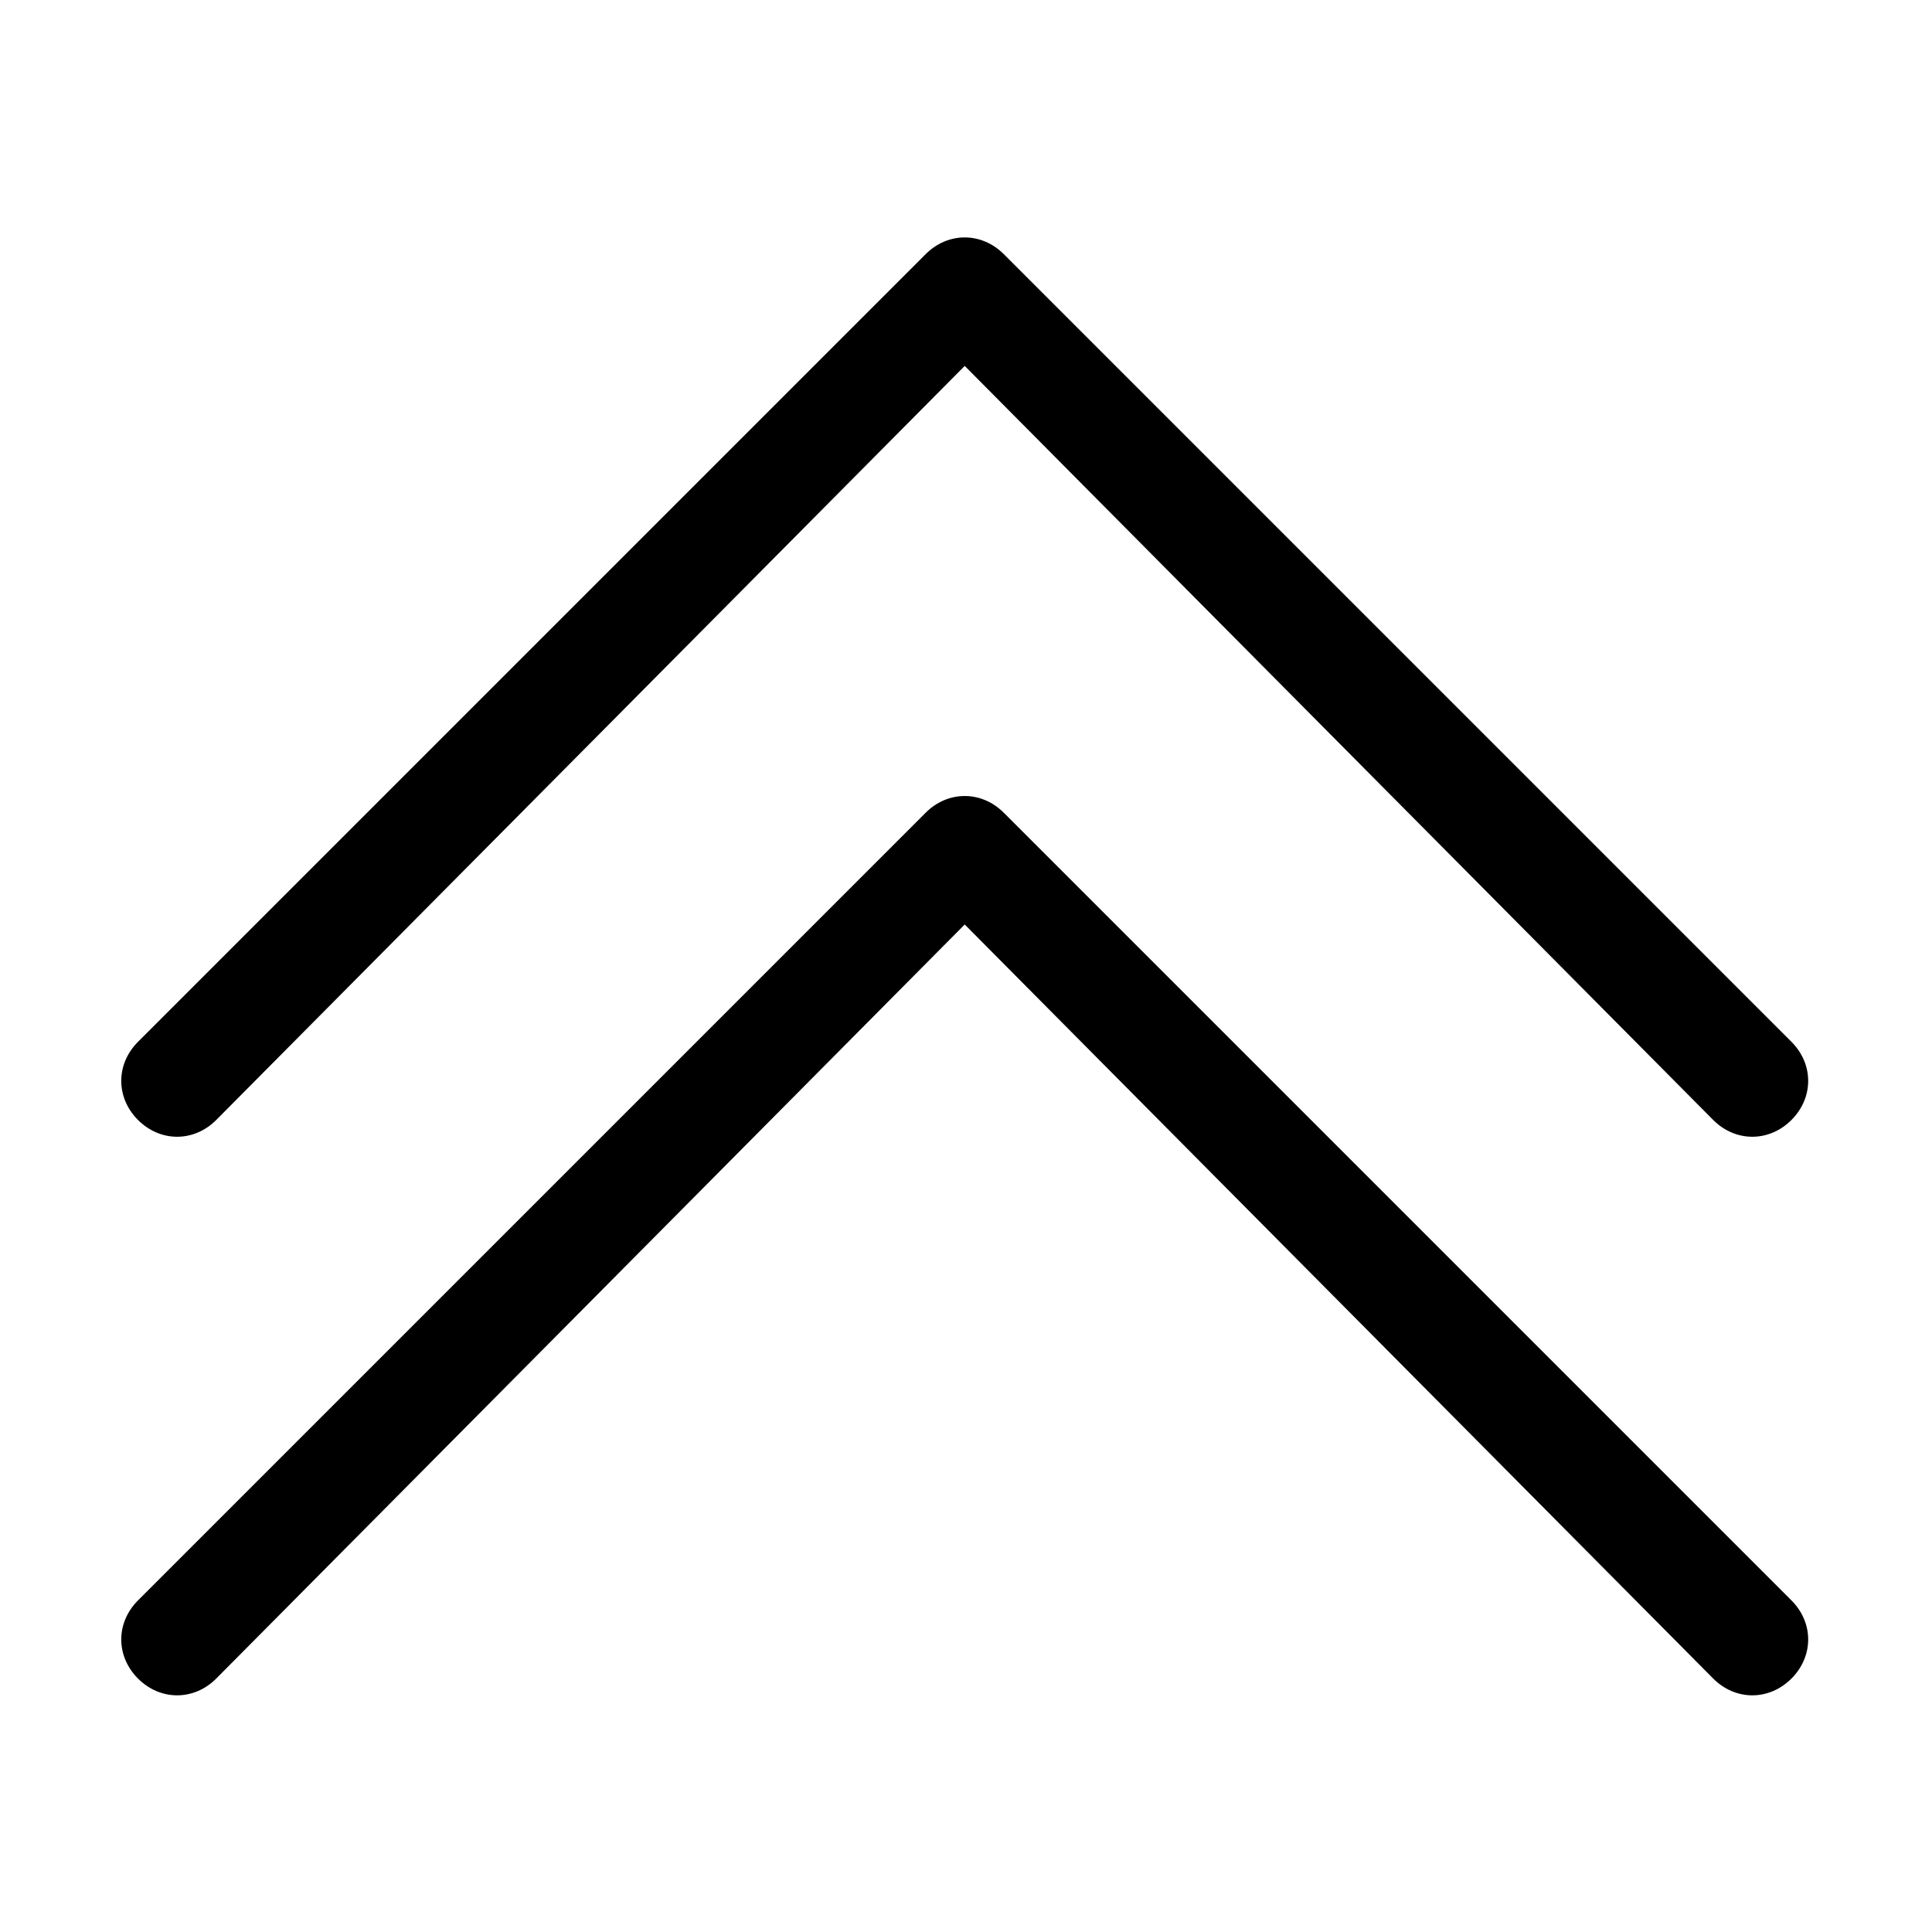 <?xml version="1.0" encoding="utf-8"?>
<!-- Generator: Adobe Illustrator 17.0.0, SVG Export Plug-In . SVG Version: 6.00 Build 0)  -->
<!DOCTYPE svg PUBLIC "-//W3C//DTD SVG 1.1//EN" "http://www.w3.org/Graphics/SVG/1.1/DTD/svg11.dtd">
<svg version="1.1" xmlns="http://www.w3.org/2000/svg" xmlns:xlink="http://www.w3.org/1999/xlink" x="0px" y="0px" width="1024px"
	 height="1024px" viewBox="0 0 1024 1024" style="enable-background:new 0 0 1024 1024;" xml:space="preserve">
<g id="图层_1">
</g>
<g id="图层_2">
	<g>
		<g>
			<defs>
				<rect id="SVGID_1_" x="64.12" y="125.308" width="895.985" height="773.254"/>
			</defs>
			<clipPath id="SVGID_2_">
				<use xlink:href="#SVGID_1_"  style="overflow:visible;"/>
			</clipPath>
			<path style="clip-path:url(#SVGID_2_);" d="M73.15,593.623c11.845,11.838,29.611,11.838,41.449,0l396.723-399.681
				l396.721,399.681c11.838,11.838,29.604,11.838,41.449,0c11.838-11.845,11.838-29.611,0-41.447L532.044,134.728
				c-11.843-11.845-29.602-11.845-41.447,0L73.15,552.175C61.312,564.011,61.312,581.778,73.15,593.623L73.15,593.623z
				 M73.15,593.623"/>
			<path style="clip-path:url(#SVGID_2_);" d="M73.15,889.682c11.845,11.838,29.611,11.838,41.449,0l396.723-399.681
				l396.721,399.681c11.838,11.838,29.604,11.838,41.449,0c11.838-11.845,11.838-29.611,0-41.449L532.044,430.788
				c-11.843-11.845-29.602-11.845-41.447,0L73.15,848.233C61.312,860.071,61.312,877.837,73.15,889.682L73.15,889.682z
				 M73.15,889.682"/>
		</g>
	</g>
</g>
<g id="图层_2_x5F_复制" style="display:none;">
	<g style="display:inline;">
		<g>
			<defs>
				<rect id="SVGID_3_" x="63.155" y="124.903" width="895.891" height="773.172"/>
			</defs>
			<clipPath id="SVGID_4_">
				<use xlink:href="#SVGID_3_"  style="overflow:visible;"/>
			</clipPath>
			<path style="clip-path:url(#SVGID_4_);" d="M72.184,593.168c11.844,11.836,29.608,11.836,41.445,0L510.309,193.53
				l396.679,399.638c11.836,11.836,29.601,11.836,41.445,0c11.836-11.844,11.836-29.608,0-41.443L531.029,134.322
				c-11.842-11.844-29.599-11.844-41.443,0L72.184,551.725C60.347,563.56,60.347,581.324,72.184,593.168L72.184,593.168z
				 M72.184,593.168"/>
			<path style="clip-path:url(#SVGID_4_);" d="M72.184,889.196c11.844,11.836,29.608,11.836,41.445,0l396.681-399.638
				l396.679,399.638c11.836,11.836,29.601,11.836,41.445,0c11.836-11.844,11.836-29.608,0-41.445L531.029,430.351
				c-11.842-11.844-29.599-11.844-41.443,0L72.184,847.752C60.347,859.588,60.347,877.353,72.184,889.196L72.184,889.196z
				 M72.184,889.196"/>
		</g>
	</g>
</g>
<g id="图层_2_x5F_复制_2" style="display:none;">
	<g style="display:inline;">
		<g>
			<defs>
				<rect id="SVGID_5_" x="124.845" y="65.147" width="772.859" height="895.528"/>
			</defs>
			<clipPath id="SVGID_6_">
				<use xlink:href="#SVGID_5_"  style="overflow:visible;"/>
			</clipPath>
			<path style="clip-path:url(#SVGID_6_);" d="M592.921,951.65c11.832-11.839,11.832-29.596,0-41.428l-399.477-396.52
				l399.477-396.518c11.832-11.832,11.832-29.589,0-41.428c-11.839-11.832-29.596-11.832-41.426,0L134.261,492.99
				c-11.839,11.837-11.839,29.587,0,41.426L551.495,951.65C563.324,963.481,581.082,963.481,592.921,951.65L592.921,951.65z
				 M592.921,951.65"/>
			<path style="clip-path:url(#SVGID_6_);" d="M888.829,951.65c11.832-11.839,11.832-29.596,0-41.428l-399.477-396.52
				l399.477-396.518c11.832-11.832,11.832-29.589,0-41.428c-11.839-11.832-29.596-11.832-41.428,0L430.169,492.99
				c-11.839,11.837-11.839,29.587,0,41.426L847.401,951.65C859.233,963.481,876.99,963.481,888.829,951.65L888.829,951.65z
				 M888.829,951.65"/>
		</g>
	</g>
</g>
<g id="图层_2_x5F_复制_3" style="display:none;">
	<g style="display:inline;">
		<g>
			<defs>
				<rect id="SVGID_7_" x="64.072" y="125.89" width="896.066" height="773.323"/>
			</defs>
			<clipPath id="SVGID_8_">
				<use xlink:href="#SVGID_7_"  style="overflow:visible;"/>
			</clipPath>
			<path style="clip-path:url(#SVGID_8_);" d="M951.107,430.857c-11.846-11.839-29.614-11.839-41.453,0L512.897,830.573
				L116.14,430.857c-11.839-11.839-29.607-11.839-41.453,0c-11.839,11.846-11.839,29.614,0,41.451l417.484,417.484
				c11.844,11.846,29.605,11.846,41.451,0l417.484-417.484C962.946,460.471,962.946,442.703,951.107,430.857L951.107,430.857z
				 M951.107,430.857"/>
			<path style="clip-path:url(#SVGID_8_);" d="M951.107,134.77c-11.846-11.839-29.614-11.839-41.453,0L512.897,534.487
				L116.14,134.77c-11.839-11.839-29.607-11.839-41.453,0c-11.839,11.846-11.839,29.614,0,41.453l417.484,417.483
				c11.844,11.846,29.605,11.846,41.451,0l417.484-417.483C962.946,164.384,962.946,146.616,951.107,134.77L951.107,134.77z
				 M951.107,134.77"/>
		</g>
	</g>
</g>
<g id="图层_2_x5F_复制_x5F_2" style="display:none;">
	<g style="display:inline;">
		<g>
			<defs>
				<rect id="SVGID_9_" x="234.82" y="191.152" width="553.121" height="640.914"/>
			</defs>
			<clipPath id="SVGID_10_">
				<use xlink:href="#SVGID_9_"  style="overflow:visible;"/>
			</clipPath>
			<path style="clip-path:url(#SVGID_10_);" d="M569.813,825.607c8.468-8.473,8.468-21.182,0-29.649L283.915,512.175
				l285.898-283.781c8.468-8.468,8.468-21.176,0-29.649c-8.473-8.468-21.182-8.468-29.648,0L241.558,497.352
				c-8.473,8.472-8.473,21.175,0,29.648l298.607,298.607C548.632,834.074,561.34,834.074,569.813,825.607L569.813,825.607z
				 M569.813,825.607"/>
			<path style="clip-path:url(#SVGID_10_);" d="M781.59,825.607c8.468-8.473,8.468-21.182,0-29.649L495.691,512.175L781.59,228.394
				c8.468-8.468,8.468-21.176,0-29.649c-8.473-8.468-21.182-8.468-29.649,0L453.335,497.352c-8.473,8.472-8.473,21.175,0,29.648
				L751.94,825.607C760.408,834.074,773.117,834.074,781.59,825.607L781.59,825.607z M781.59,825.607"/>
		</g>
	</g>
</g>
<g id="图层_2_x5F_复制_6" style="display:none;">
	<g style="display:inline;">
		<g>
			<defs>
				<rect id="SVGID_11_" x="189.473" y="233.735" width="642.636" height="554.608"/>
			</defs>
			<clipPath id="SVGID_12_">
				<use xlink:href="#SVGID_11_"  style="overflow:visible;"/>
			</clipPath>
			<path style="clip-path:url(#SVGID_12_);" d="M195.95,569.628c8.496,8.49,21.238,8.49,29.729,0l284.545-286.667l284.544,286.667
				c8.49,8.49,21.233,8.49,29.729,0c8.49-8.496,8.49-21.238,0-29.728l-299.41-299.41c-8.494-8.496-21.232-8.496-29.728,0
				l-299.41,299.41C187.459,548.39,187.459,561.133,195.95,569.628L195.95,569.628z M195.95,569.628"/>
			<path style="clip-path:url(#SVGID_12_);" d="M195.95,781.974c8.496,8.49,21.238,8.49,29.729,0l284.545-286.667l284.544,286.667
				c8.49,8.49,21.233,8.49,29.729,0c8.49-8.496,8.49-21.238,0-29.729l-299.41-299.408c-8.494-8.496-21.232-8.496-29.728,0
				L195.95,752.245C187.459,760.736,187.459,773.478,195.95,781.974L195.95,781.974z M195.95,781.974"/>
		</g>
	</g>
</g>
<g id="图层_2_x5F_复制_5" style="display:none;">
	<g style="display:inline;">
		<g>
			<defs>
				<rect id="SVGID_13_" x="124.845" y="65.147" width="772.859" height="895.528"/>
			</defs>
			<clipPath id="SVGID_14_">
				<use xlink:href="#SVGID_13_"  style="overflow:visible;"/>
			</clipPath>
			<path style="clip-path:url(#SVGID_14_);" d="M592.921,951.65c11.832-11.839,11.832-29.596,0-41.428l-399.477-396.52
				l399.477-396.518c11.832-11.832,11.832-29.589,0-41.428c-11.839-11.832-29.596-11.832-41.426,0L134.261,492.99
				c-11.839,11.837-11.839,29.587,0,41.426L551.495,951.65C563.324,963.481,581.082,963.481,592.921,951.65L592.921,951.65z
				 M592.921,951.65"/>
			<path style="clip-path:url(#SVGID_14_);" d="M888.829,951.65c11.832-11.839,11.832-29.596,0-41.428l-399.477-396.52
				l399.477-396.518c11.832-11.832,11.832-29.589,0-41.428c-11.839-11.832-29.596-11.832-41.428,0L430.169,492.99
				c-11.839,11.837-11.839,29.587,0,41.426L847.401,951.65C859.233,963.481,876.99,963.481,888.829,951.65L888.829,951.65z
				 M888.829,951.65"/>
		</g>
	</g>
</g>
<g id="图层_2_x5F_复制_4" style="display:none;">
	<g style="display:inline;">
		<g>
			<defs>
				<rect id="SVGID_15_" x="64.072" y="125.89" width="896.066" height="773.323"/>
			</defs>
			<clipPath id="SVGID_16_">
				<use xlink:href="#SVGID_15_"  style="overflow:visible;"/>
			</clipPath>
			<path style="clip-path:url(#SVGID_16_);" d="M951.107,430.857c-11.846-11.839-29.614-11.839-41.453,0L512.897,830.573
				L116.14,430.857c-11.839-11.839-29.607-11.839-41.453,0c-11.839,11.846-11.839,29.614,0,41.451l417.484,417.484
				c11.844,11.846,29.605,11.846,41.451,0l417.484-417.484C962.946,460.471,962.946,442.703,951.107,430.857L951.107,430.857z
				 M951.107,430.857"/>
			<path style="clip-path:url(#SVGID_16_);" d="M951.107,134.77c-11.846-11.839-29.614-11.839-41.453,0L512.897,534.487
				L116.14,134.77c-11.839-11.839-29.607-11.839-41.453,0c-11.839,11.846-11.839,29.614,0,41.453l417.484,417.483
				c11.844,11.846,29.605,11.846,41.451,0l417.484-417.483C962.946,164.384,962.946,146.616,951.107,134.77L951.107,134.77z
				 M951.107,134.77"/>
		</g>
	</g>
</g>
</svg>
